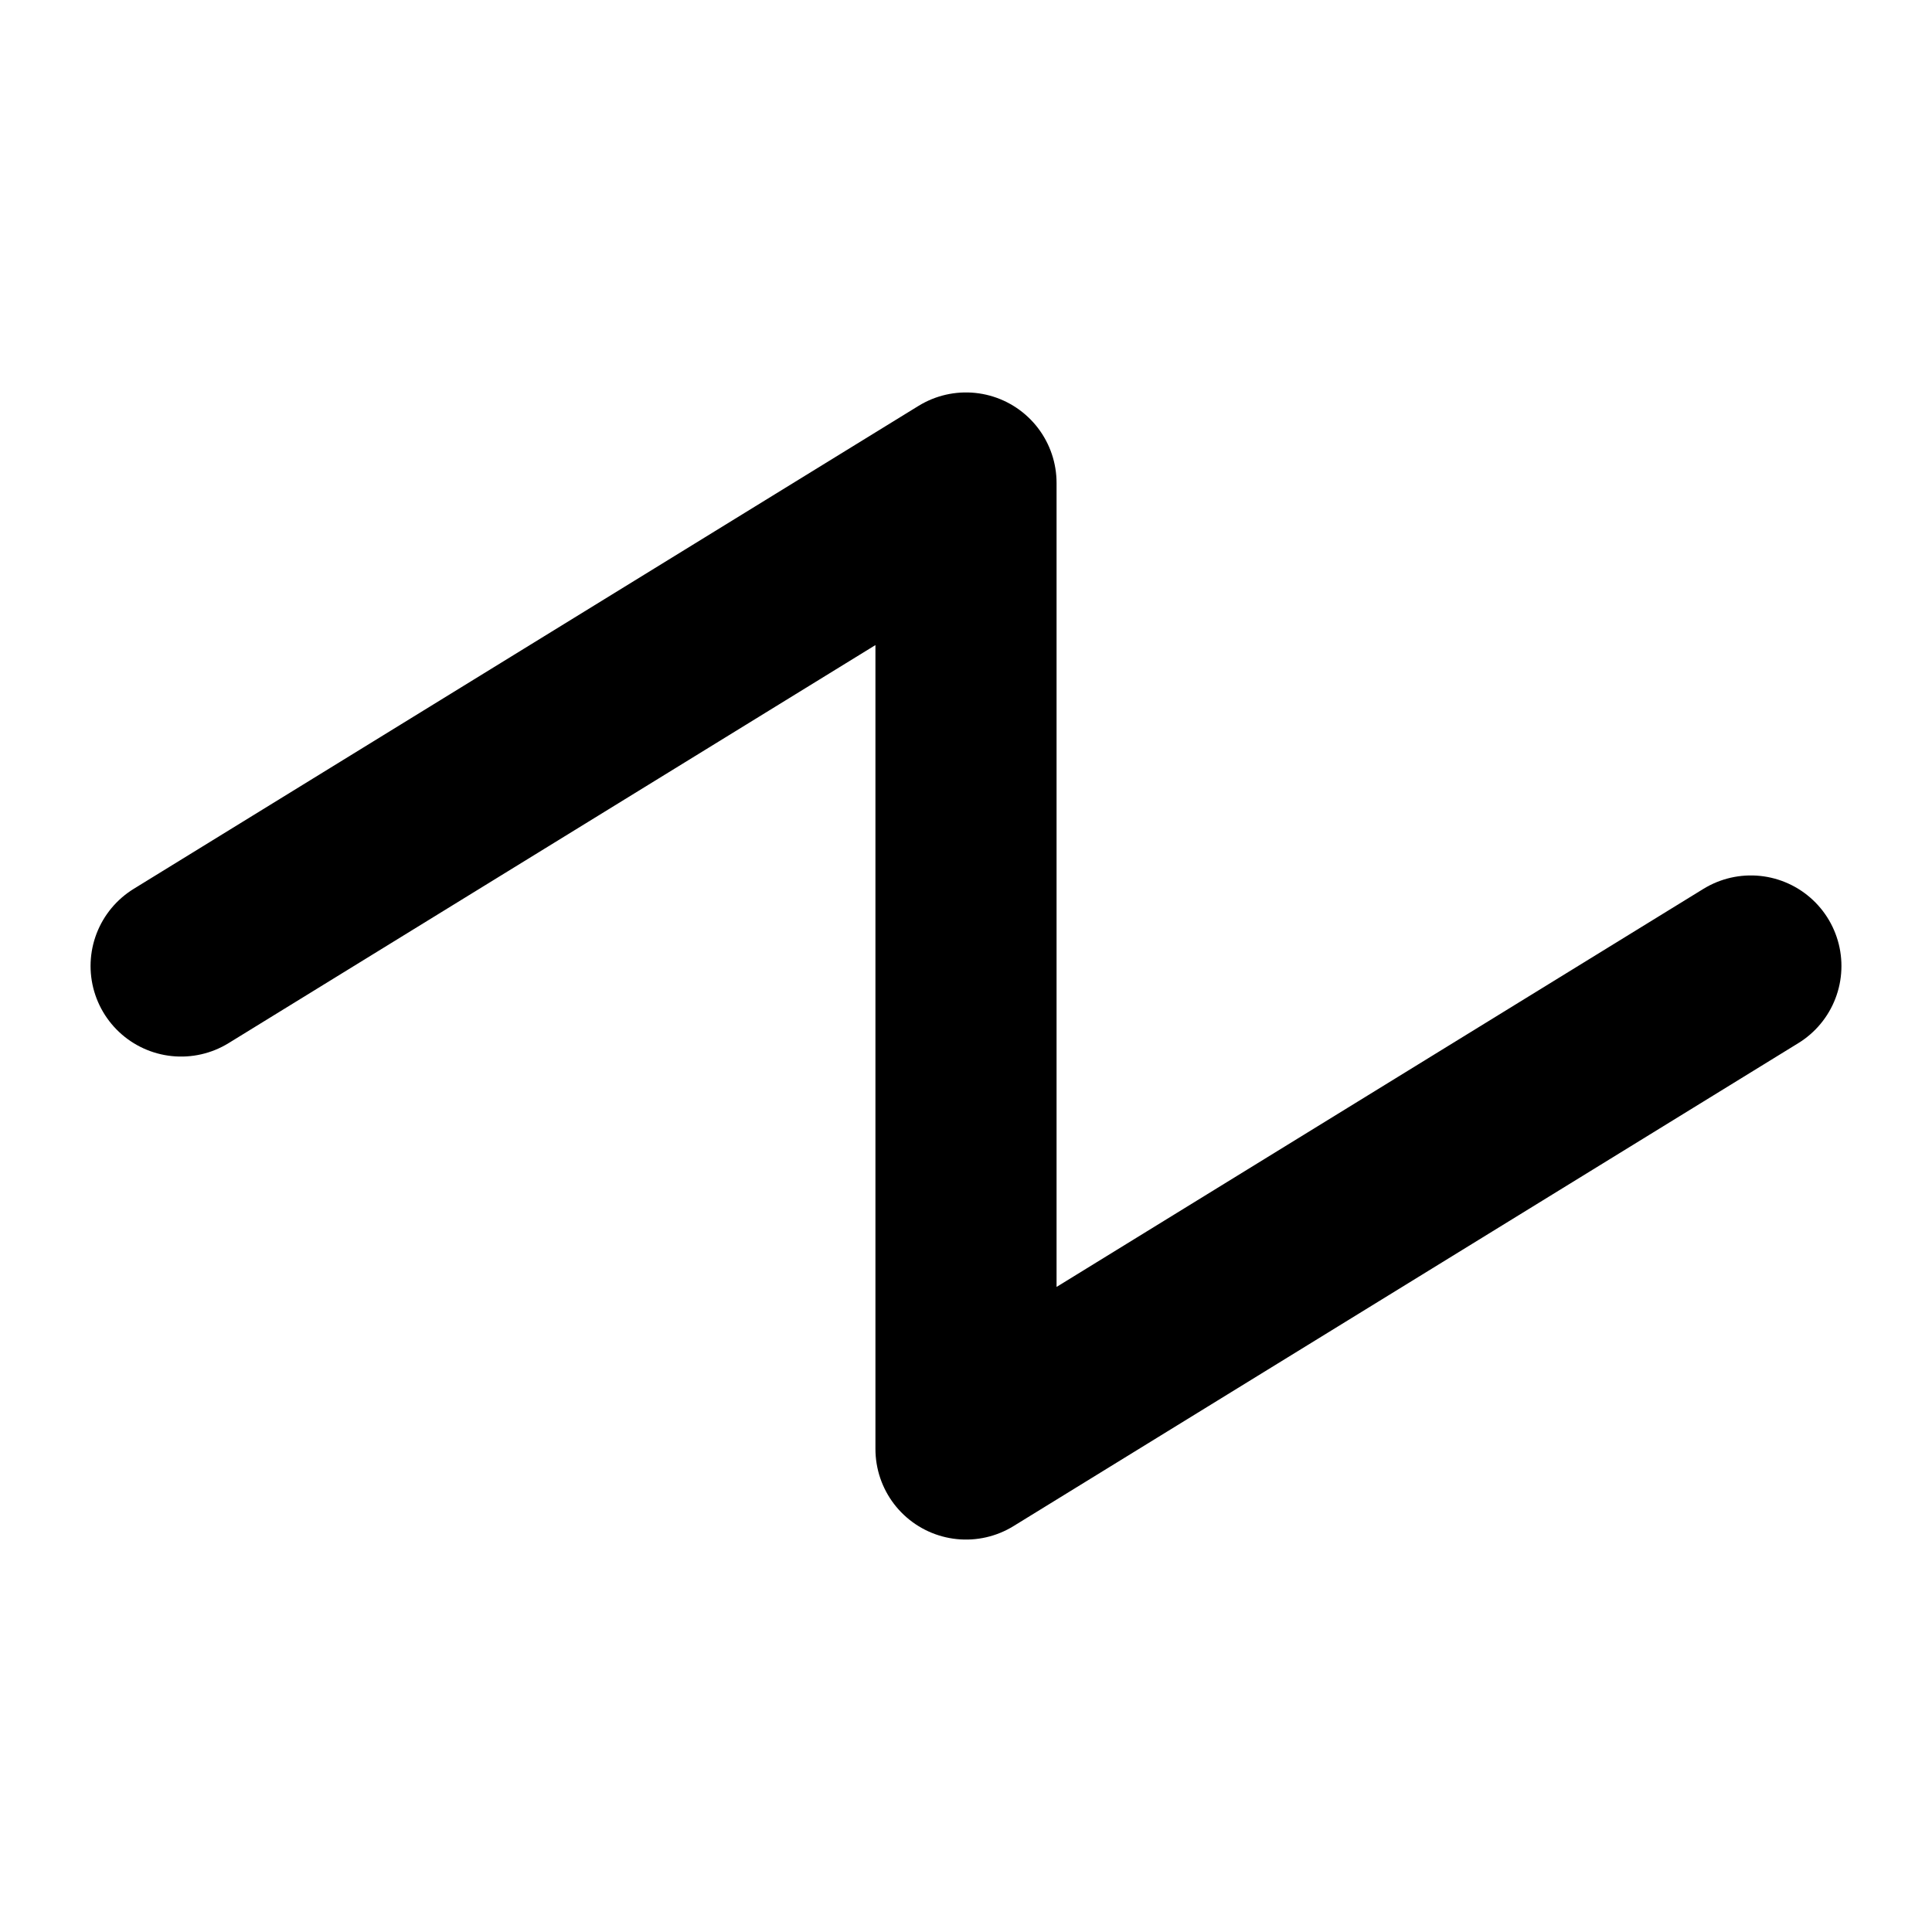 <svg xmlns="http://www.w3.org/2000/svg" viewBox="0 0 256 256"><rect width="256" height="256" fill="none"/><polyline points="24 128 128 64 128 192 232 128" fill="none" stroke="#000" stroke-linecap="round" stroke-linejoin="round" stroke-width="24"/></svg>
